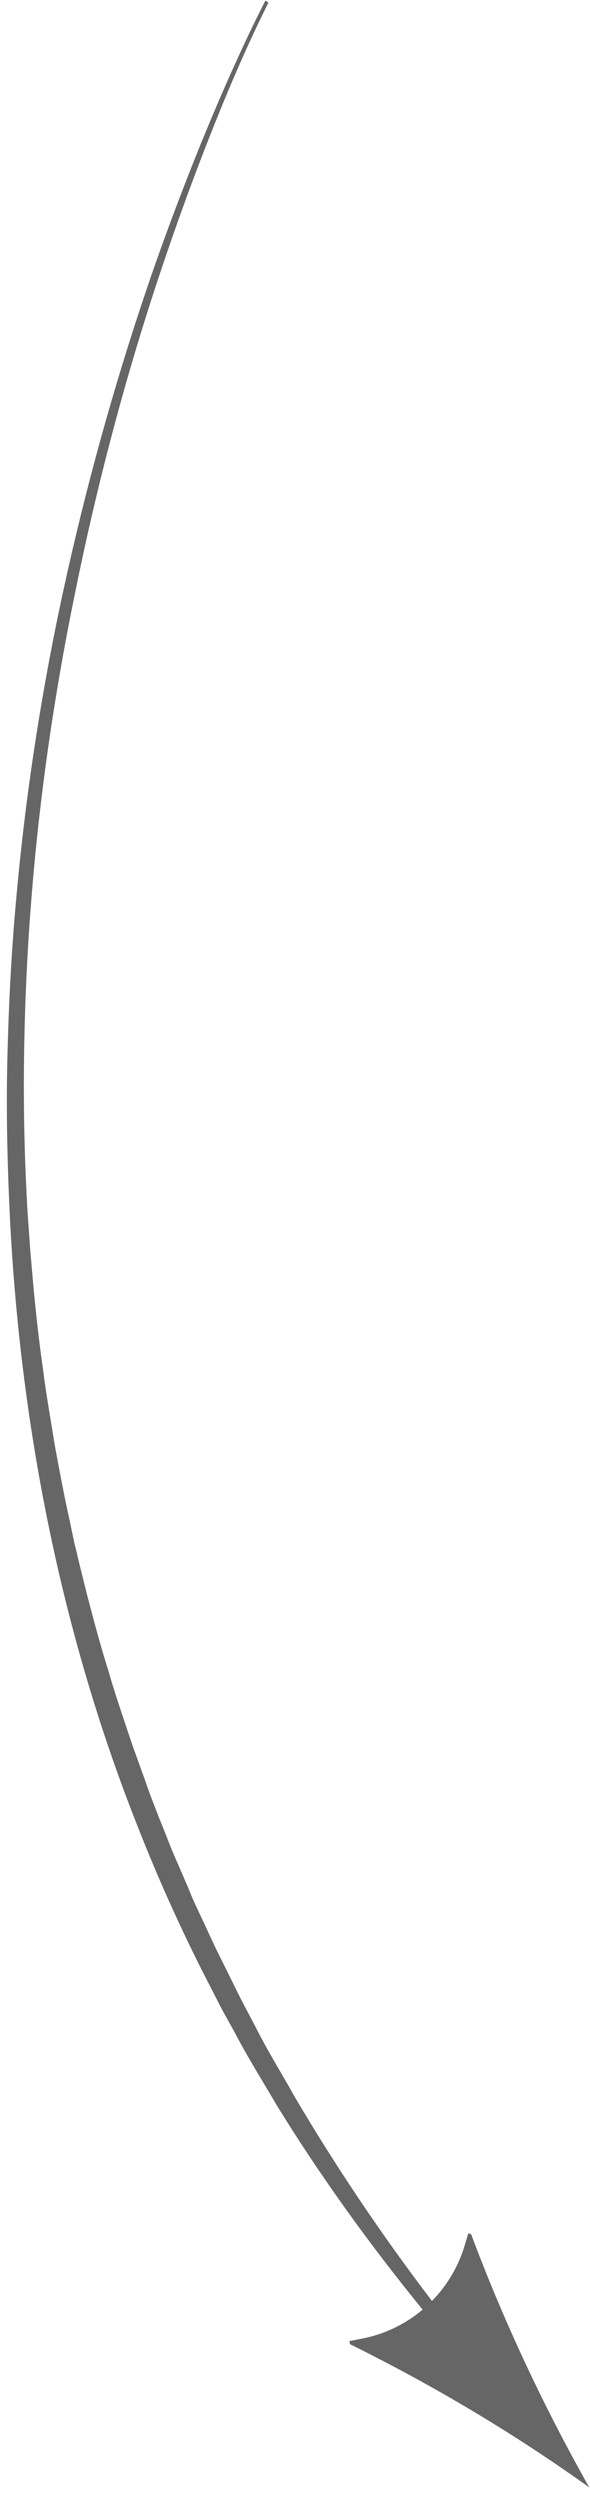 <svg width="13" height="55" viewBox="0 0 13 55" fill="none" xmlns="http://www.w3.org/2000/svg">
<path id="Union" d="M4.431 3.146C4.868 2.085 5.327 1.032 5.847 0.014L5.916 0.055C5.403 1.081 4.958 2.134 4.542 3.201C4.125 4.268 3.743 5.341 3.388 6.429C2.68 8.604 2.102 10.828 1.65 13.065C1.19 15.309 0.862 17.574 0.686 19.852C0.595 20.995 0.545 22.138 0.53 23.273C0.515 24.409 0.541 25.558 0.609 26.694L0.67 27.546L0.745 28.397C0.8 28.965 0.862 29.526 0.944 30.094C0.994 30.503 1.061 30.908 1.128 31.312C1.154 31.469 1.18 31.626 1.205 31.783C1.309 32.344 1.412 32.904 1.536 33.458L1.625 33.881C1.639 33.95 1.656 34.019 1.674 34.088C1.691 34.157 1.708 34.227 1.722 34.296L1.929 35.127C2.073 35.674 2.218 36.221 2.391 36.767C2.514 37.193 2.654 37.611 2.795 38.029C2.835 38.148 2.875 38.268 2.915 38.387L3.205 39.19C3.275 39.401 3.353 39.603 3.434 39.809C3.456 39.868 3.479 39.927 3.502 39.986C3.557 40.118 3.609 40.249 3.661 40.38C3.712 40.512 3.764 40.644 3.819 40.775L4.158 41.557C4.232 41.749 4.319 41.935 4.406 42.118C4.441 42.192 4.476 42.266 4.51 42.339C4.628 42.595 4.745 42.852 4.876 43.108L5.256 43.876C5.327 44.017 5.402 44.158 5.477 44.301C5.535 44.41 5.593 44.519 5.65 44.63C5.811 44.948 5.991 45.258 6.171 45.568C6.277 45.75 6.384 45.933 6.486 46.118C7.404 47.675 8.418 49.18 9.518 50.621C9.846 50.287 10.095 49.874 10.236 49.409L10.319 49.133L10.381 49.153C11.098 51.07 11.979 52.944 12.985 54.725C11.322 53.533 9.548 52.48 7.712 51.573L7.699 51.504L7.973 51.451C8.476 51.354 8.934 51.13 9.312 50.812C8.154 49.392 7.078 47.904 6.112 46.34C6.015 46.174 5.916 46.009 5.817 45.843C5.619 45.513 5.421 45.182 5.241 44.845C5.178 44.724 5.112 44.607 5.048 44.492C4.972 44.356 4.897 44.222 4.827 44.084L4.433 43.316C3.915 42.285 3.445 41.233 3.024 40.16C1.325 35.868 0.437 31.292 0.214 26.701C0.16 25.552 0.134 24.402 0.163 23.253C0.192 22.103 0.249 20.954 0.354 19.811C0.557 17.519 0.906 15.247 1.393 13.003C1.881 10.759 2.493 8.542 3.229 6.367C3.598 5.279 4 4.212 4.431 3.146Z" fill="#666666"/>
</svg>
